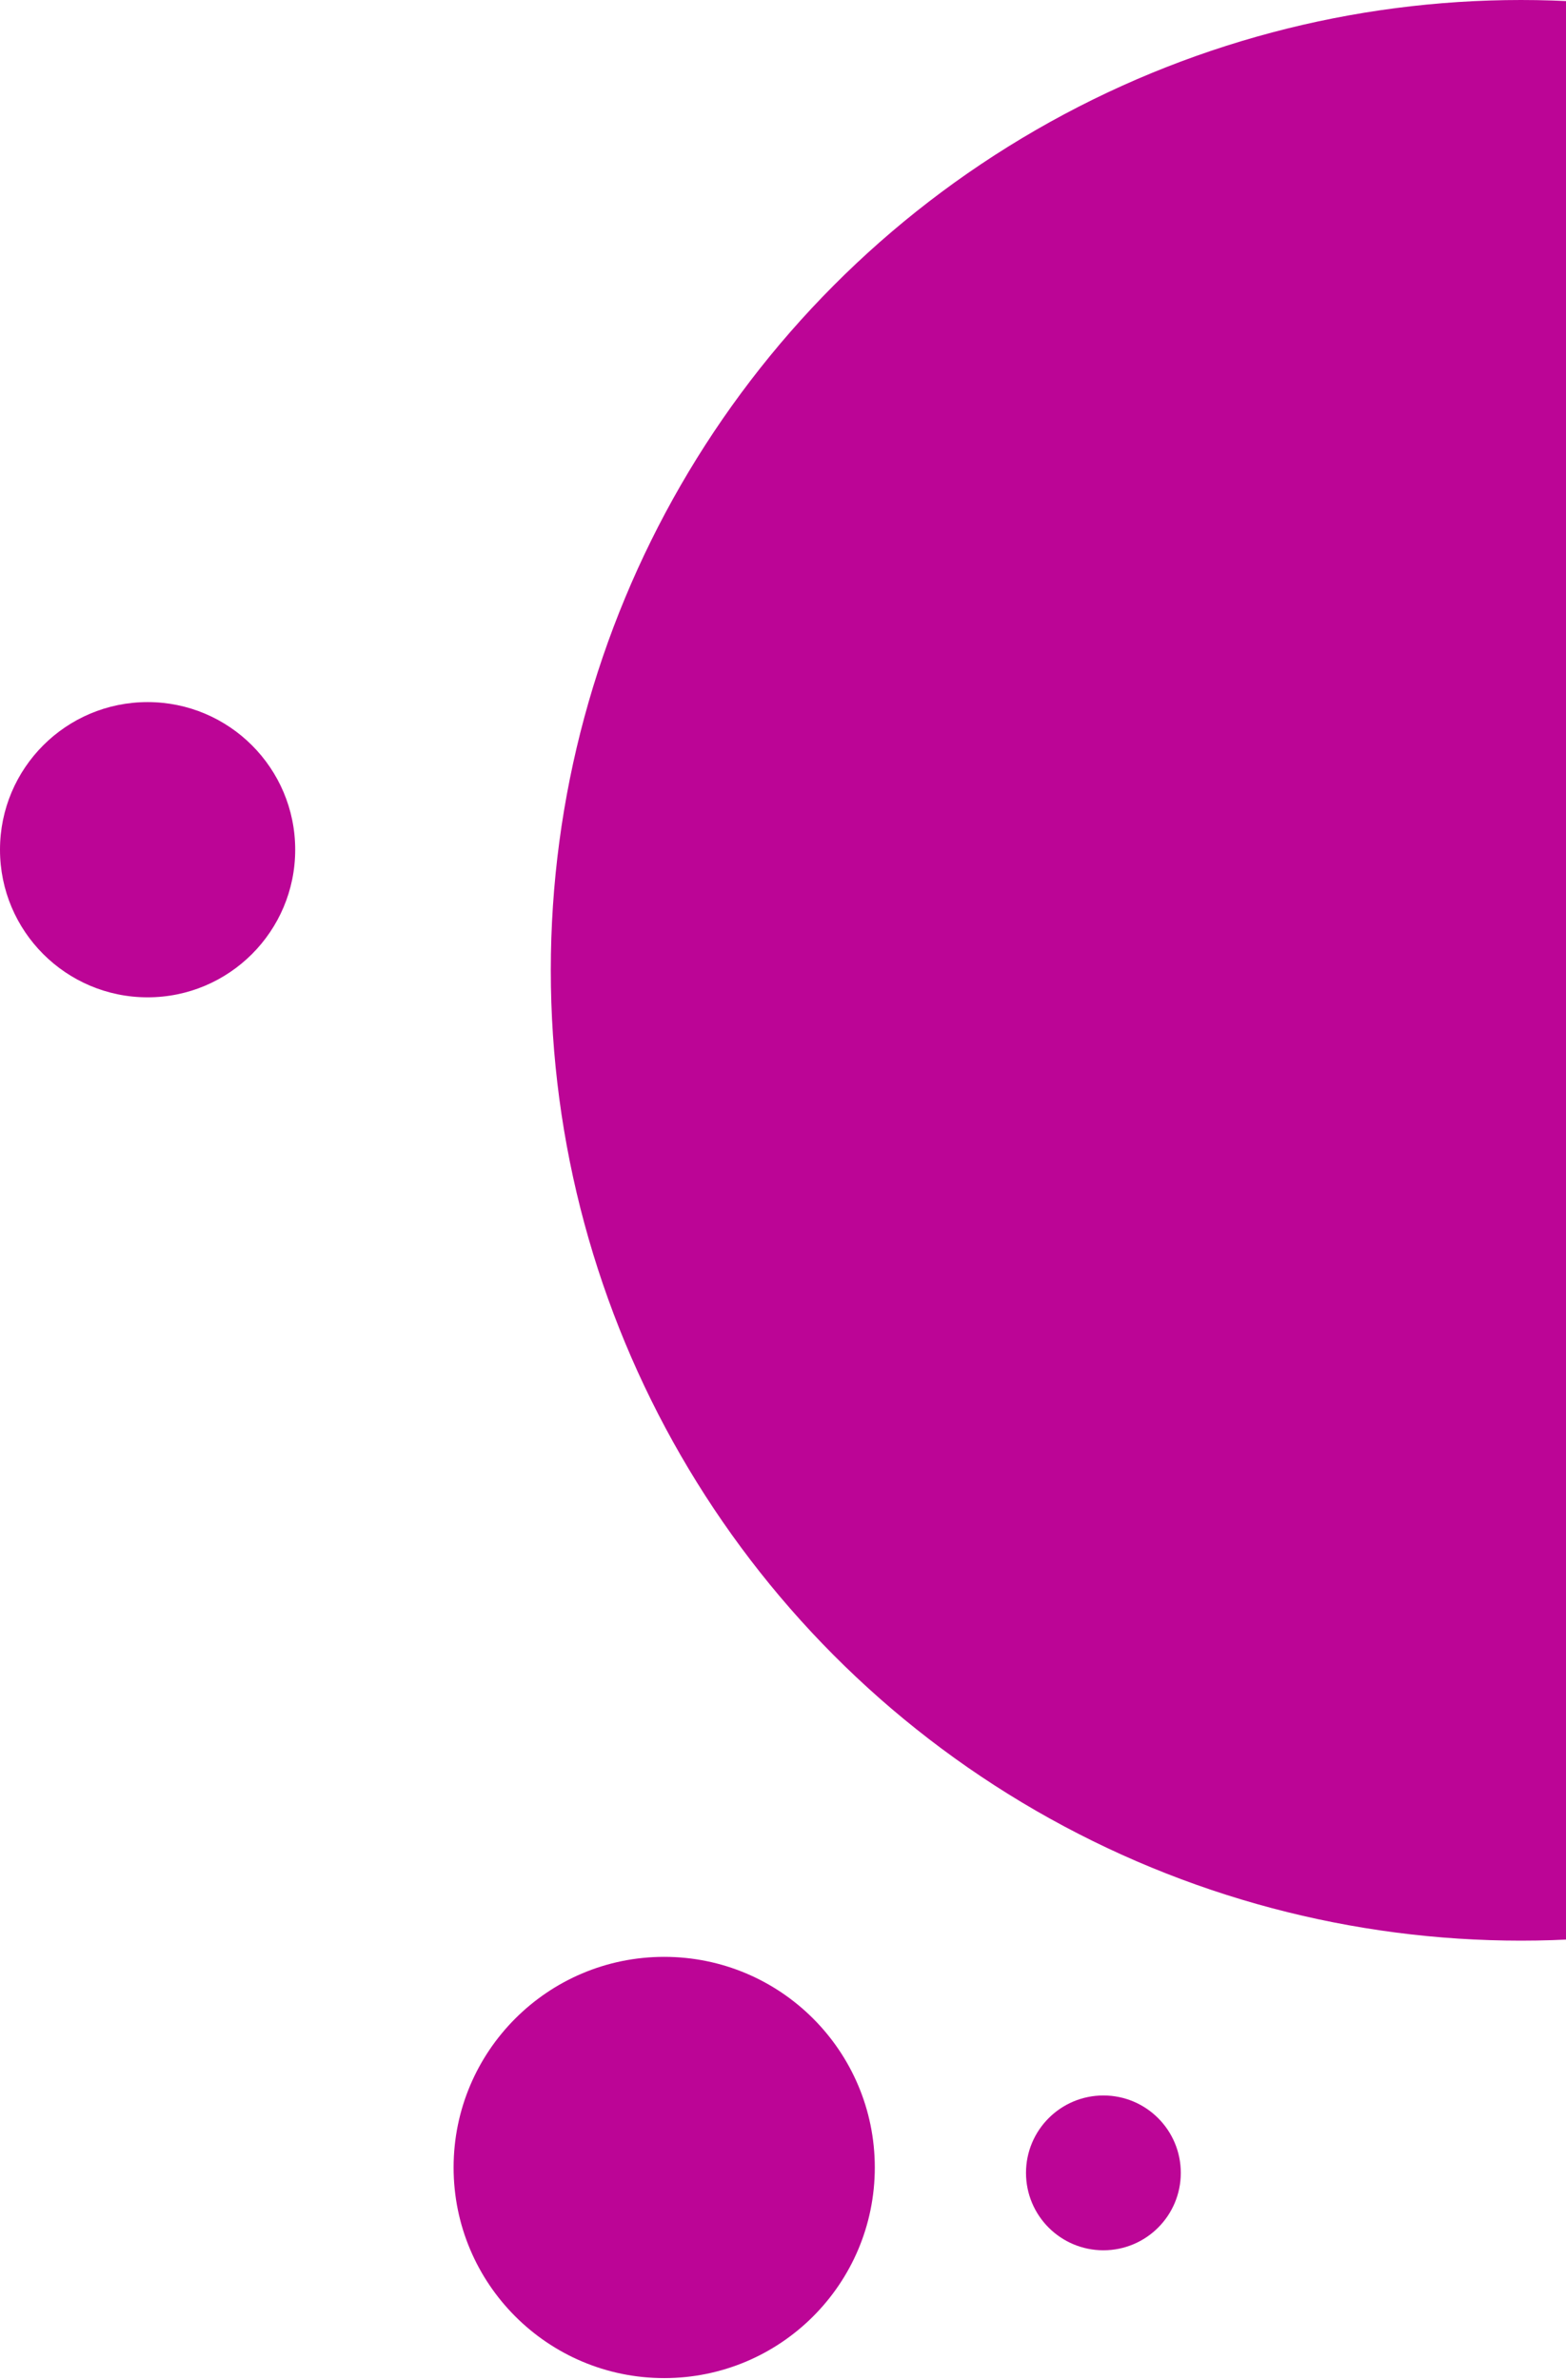<svg width="435" height="661" viewBox="0 0 435 661" fill="none" xmlns="http://www.w3.org/2000/svg">
<circle cx="422.5" cy="269.5" r="269.5" fill="#BC0596"/>
<path d="M328 603.5C328 615.374 318.374 625 306.5 625C294.626 625 285 615.374 285 603.5C285 591.626 294.626 582 306.5 582C318.374 582 328 591.626 328 603.5Z" fill="#BC0596"/>
<path d="M243 602C243 634.309 216.809 660.5 184.5 660.5C152.191 660.5 126 634.309 126 602C126 569.691 152.191 543.5 184.5 543.5C216.809 543.5 243 569.691 243 602Z" fill="#BC0596"/>
<circle cx="41" cy="236" r="41" fill="#BC0596"/>
</svg>
